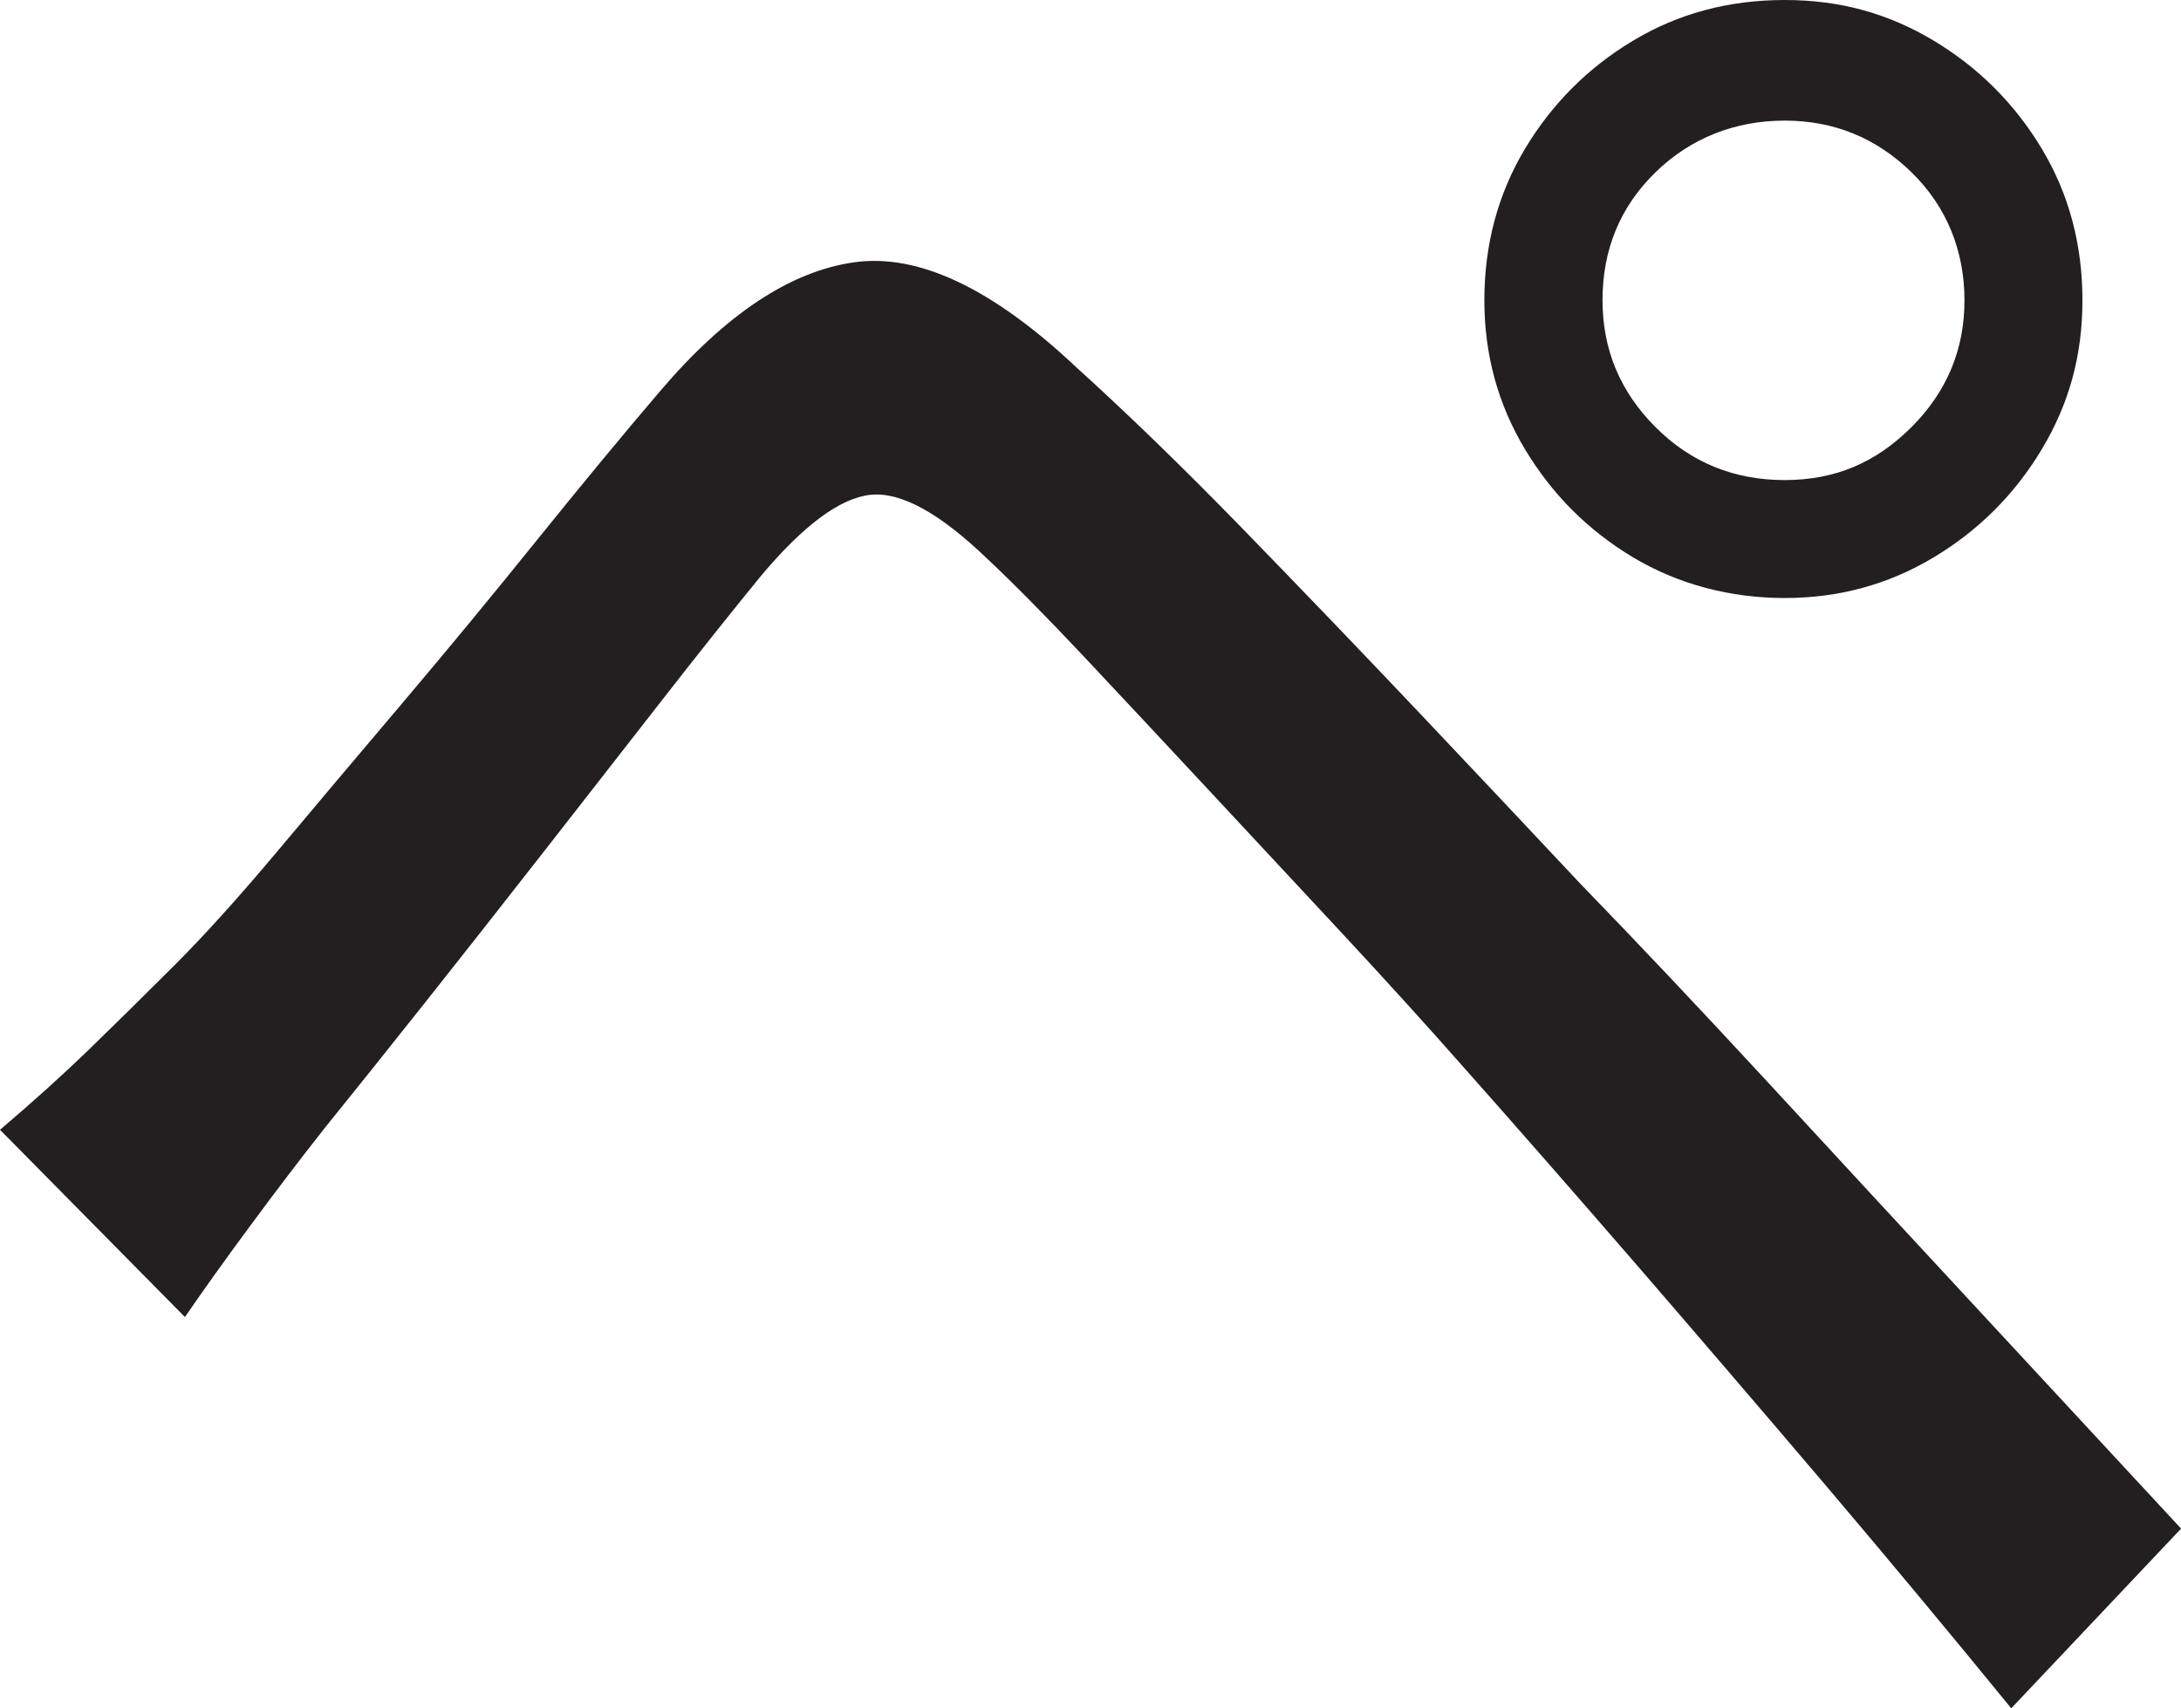 <?xml version="1.0" encoding="UTF-8"?>
<svg id="Layer_1" data-name="Layer 1" xmlns="http://www.w3.org/2000/svg" viewBox="0 0 221.5 173.5">
  <path d="M0,114.75c3.33-2.83,6.29-5.5,8.88-8,2.58-2.5,5.54-5.41,8.88-8.75,3-3,6.46-6.83,10.38-11.5,3.91-4.66,8.16-9.71,12.75-15.12,4.58-5.41,9.12-10.91,13.62-16.5,4.5-5.58,8.66-10.62,12.5-15.12,6.66-7.83,13.25-12.21,19.75-13.12,6.5-.91,14,2.62,22.5,10.62,5.16,4.67,10.79,10.12,16.88,16.38,6.08,6.25,12.12,12.54,18.12,18.88,6,6.34,11.41,12.09,16.25,17.25,5.66,5.84,12,12.54,19,20.12,7,7.59,14.16,15.34,21.5,23.25,7.33,7.92,14.16,15.29,20.5,22.12l-17.25,18.25c-5.84-7.16-12.04-14.62-18.62-22.38-6.59-7.75-13.09-15.33-19.5-22.75-6.42-7.41-12.29-14.12-17.62-20.12-3.67-4.16-7.75-8.66-12.25-13.5-4.5-4.83-9-9.66-13.5-14.5-4.5-4.83-8.71-9.33-12.62-13.5-3.92-4.16-7.21-7.5-9.88-10-4.84-4.66-8.79-6.83-11.88-6.5-3.09.34-6.79,3.09-11.12,8.25-3,3.67-6.42,7.96-10.25,12.88-3.84,4.92-7.84,10.04-12,15.38-4.17,5.34-8.17,10.42-12,15.25-3.84,4.84-7.17,9-10,12.5-2.5,3.17-5.04,6.5-7.62,10-2.59,3.5-4.79,6.59-6.62,9.25L0,114.75ZM150.75,30.5c0-5.66,1.38-10.79,4.12-15.38,2.75-4.58,6.41-8.25,11-11,4.58-2.75,9.71-4.12,15.38-4.12s10.54,1.38,15.12,4.12c4.58,2.75,8.25,6.42,11,11,2.75,4.59,4.12,9.71,4.12,15.38s-1.38,10.54-4.12,15.12c-2.75,4.59-6.42,8.25-11,11-4.59,2.75-9.62,4.12-15.12,4.12s-10.79-1.38-15.38-4.12c-4.59-2.75-8.25-6.41-11-11-2.75-4.58-4.12-9.62-4.12-15.12ZM162.75,30.5c0,5,1.79,9.29,5.38,12.88,3.58,3.59,7.96,5.38,13.12,5.38s9.29-1.79,12.88-5.38,5.38-7.88,5.38-12.88-1.79-9.5-5.38-13c-3.59-3.5-7.88-5.25-12.88-5.25s-9.54,1.75-13.12,5.25c-3.59,3.5-5.38,7.84-5.38,13Z" style="fill: #231f20; stroke-width: 0px;"/>
</svg>